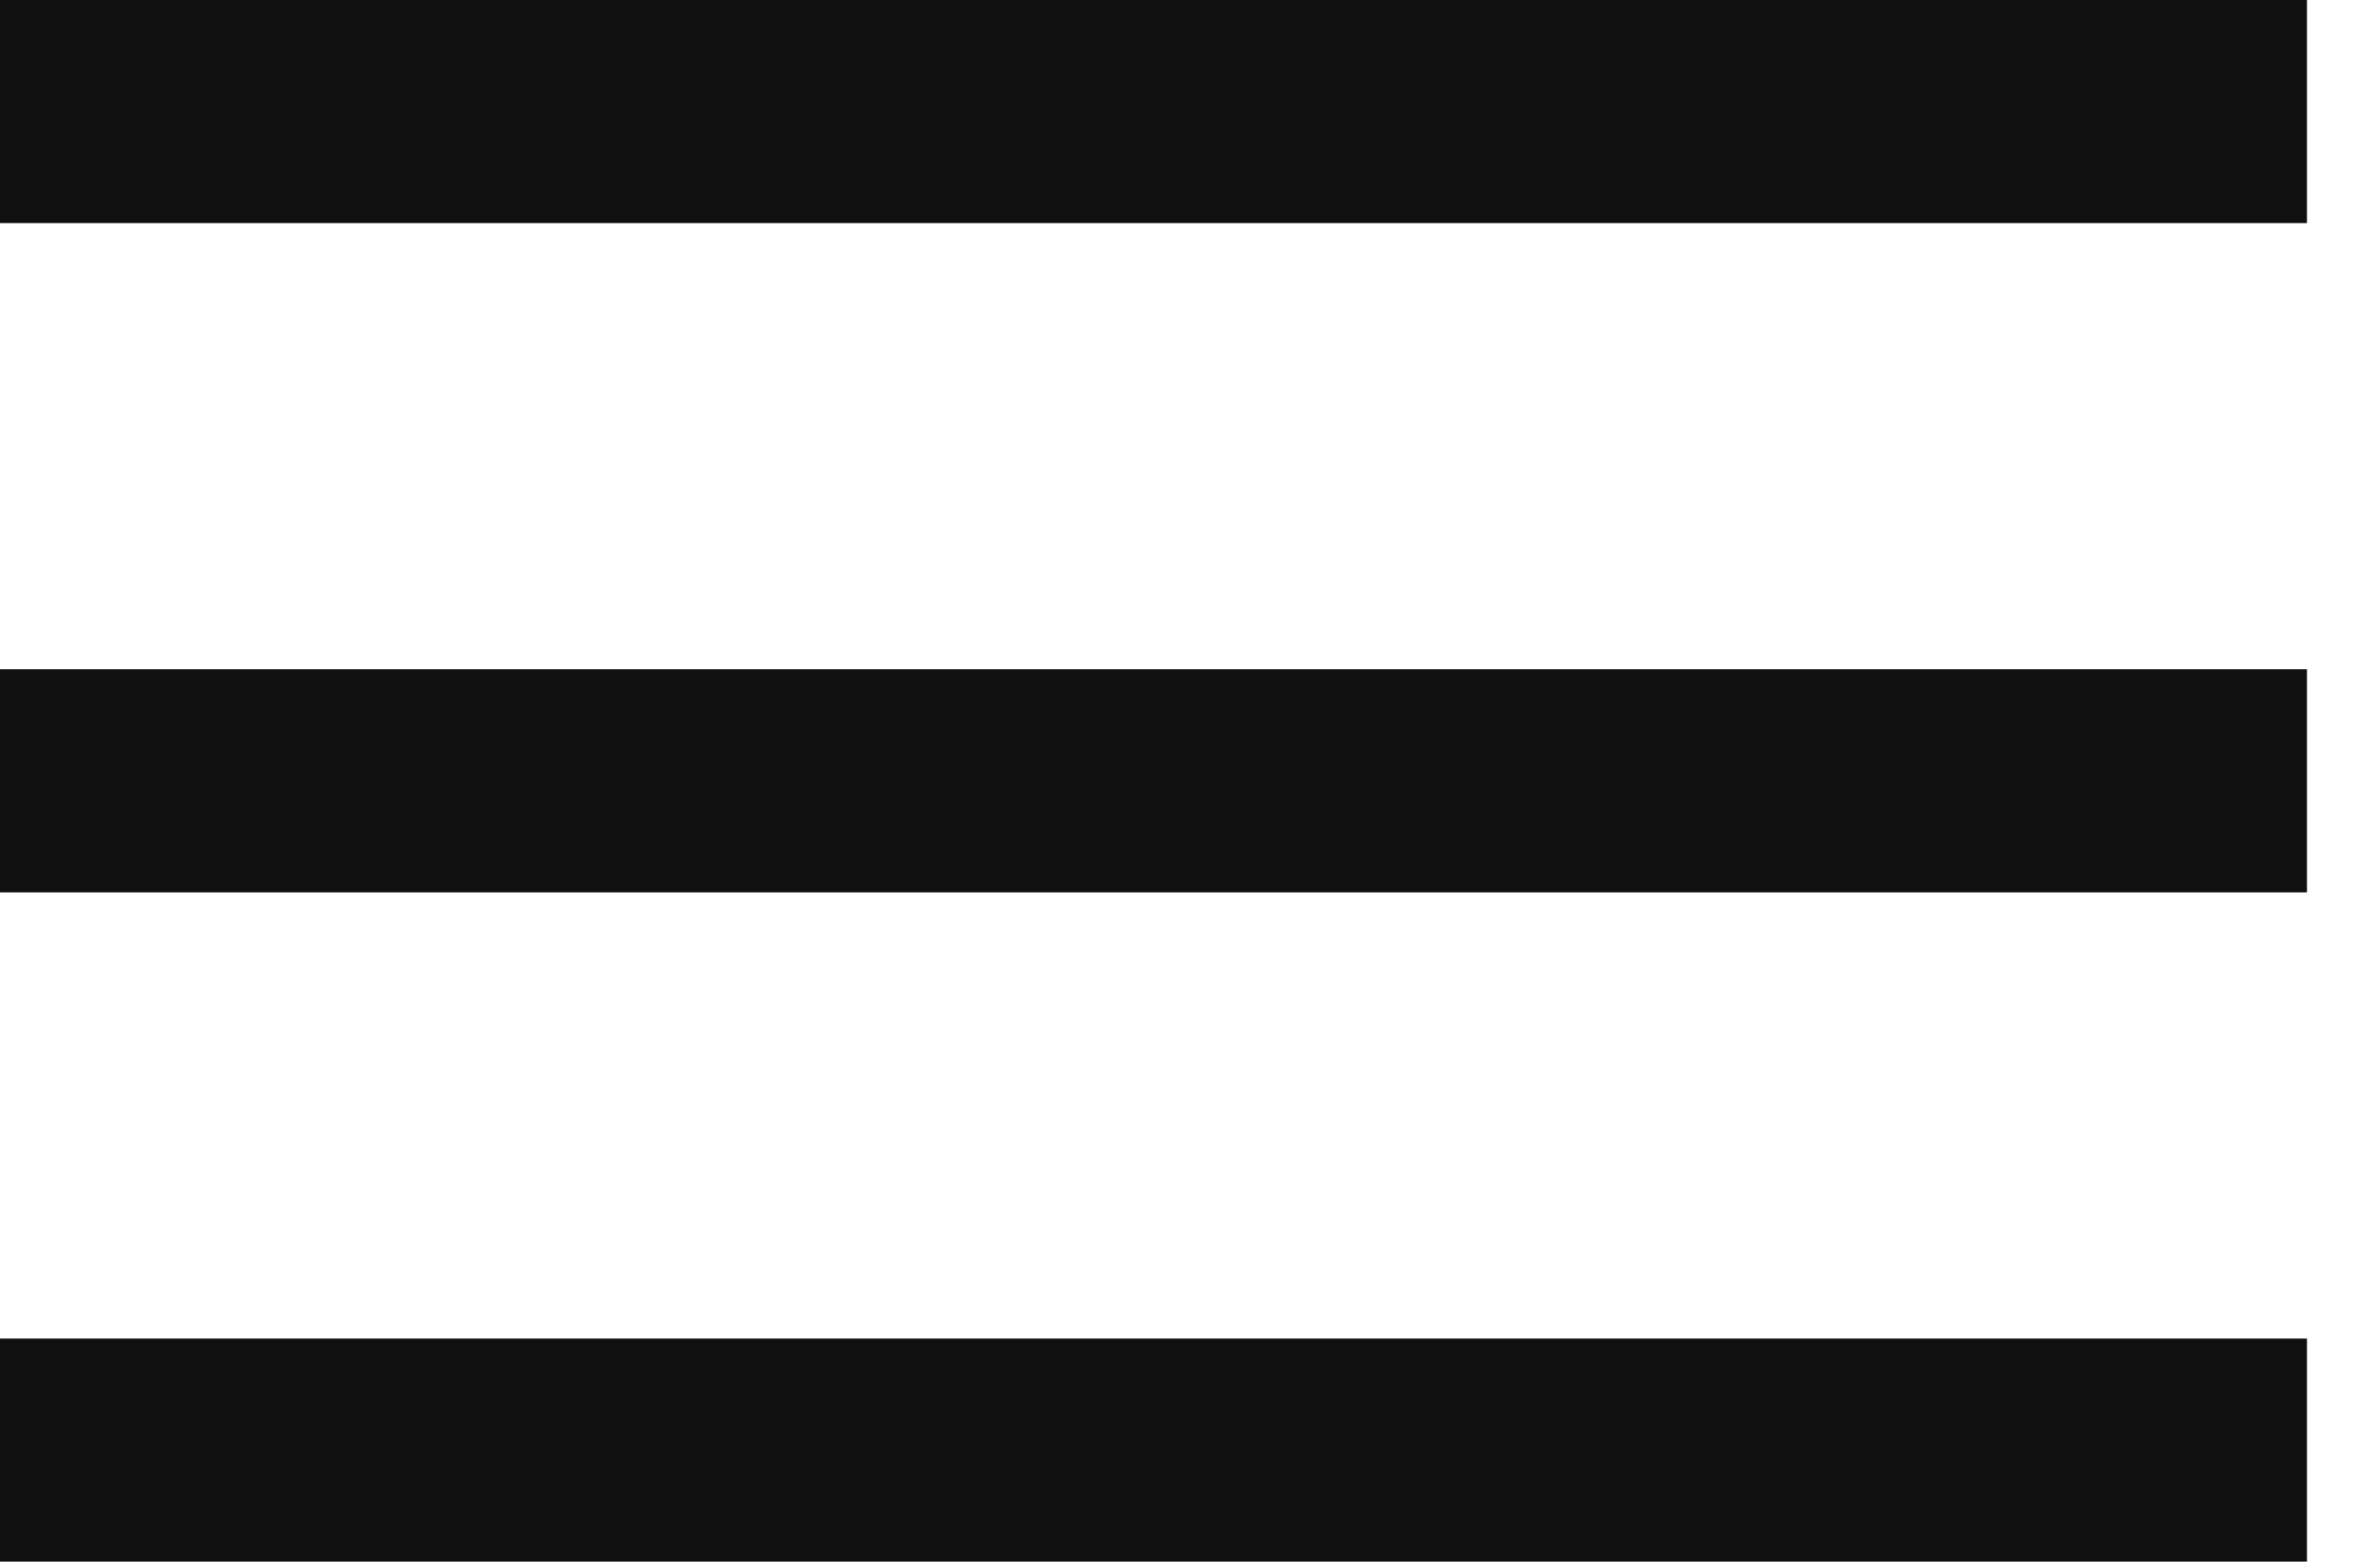 <?xml version="1.0" encoding="UTF-8"?>
<svg width="32px" height="21px" viewBox="0 0 32 21" version="1.1" xmlns="http://www.w3.org/2000/svg" xmlns:xlink="http://www.w3.org/1999/xlink">
    <!-- Generator: Sketch 46.2 (44496) - http://www.bohemiancoding.com/sketch -->
    <title>open-nav-white copy</title>
    <desc>Created with Sketch.</desc>
    <defs></defs>
    <g id="Home" stroke="none" stroke-width="1" fill="none" fill-rule="evenodd" stroke-linecap="square">
        <g id="open-nav-white-copy" transform="translate(1, 0)" stroke="#101010" stroke-width="3">
            <path d="M0.5,1.5 L28.518,1.5" id="Line-2"></path>
            <path d="M0.5,10.5 L28.518,10.5" id="Line-2-Copy"></path>
            <path d="M0.5,19.5 L28.518,19.5" id="Line-2-Copy-2"></path>
        </g>
    </g>
</svg>
